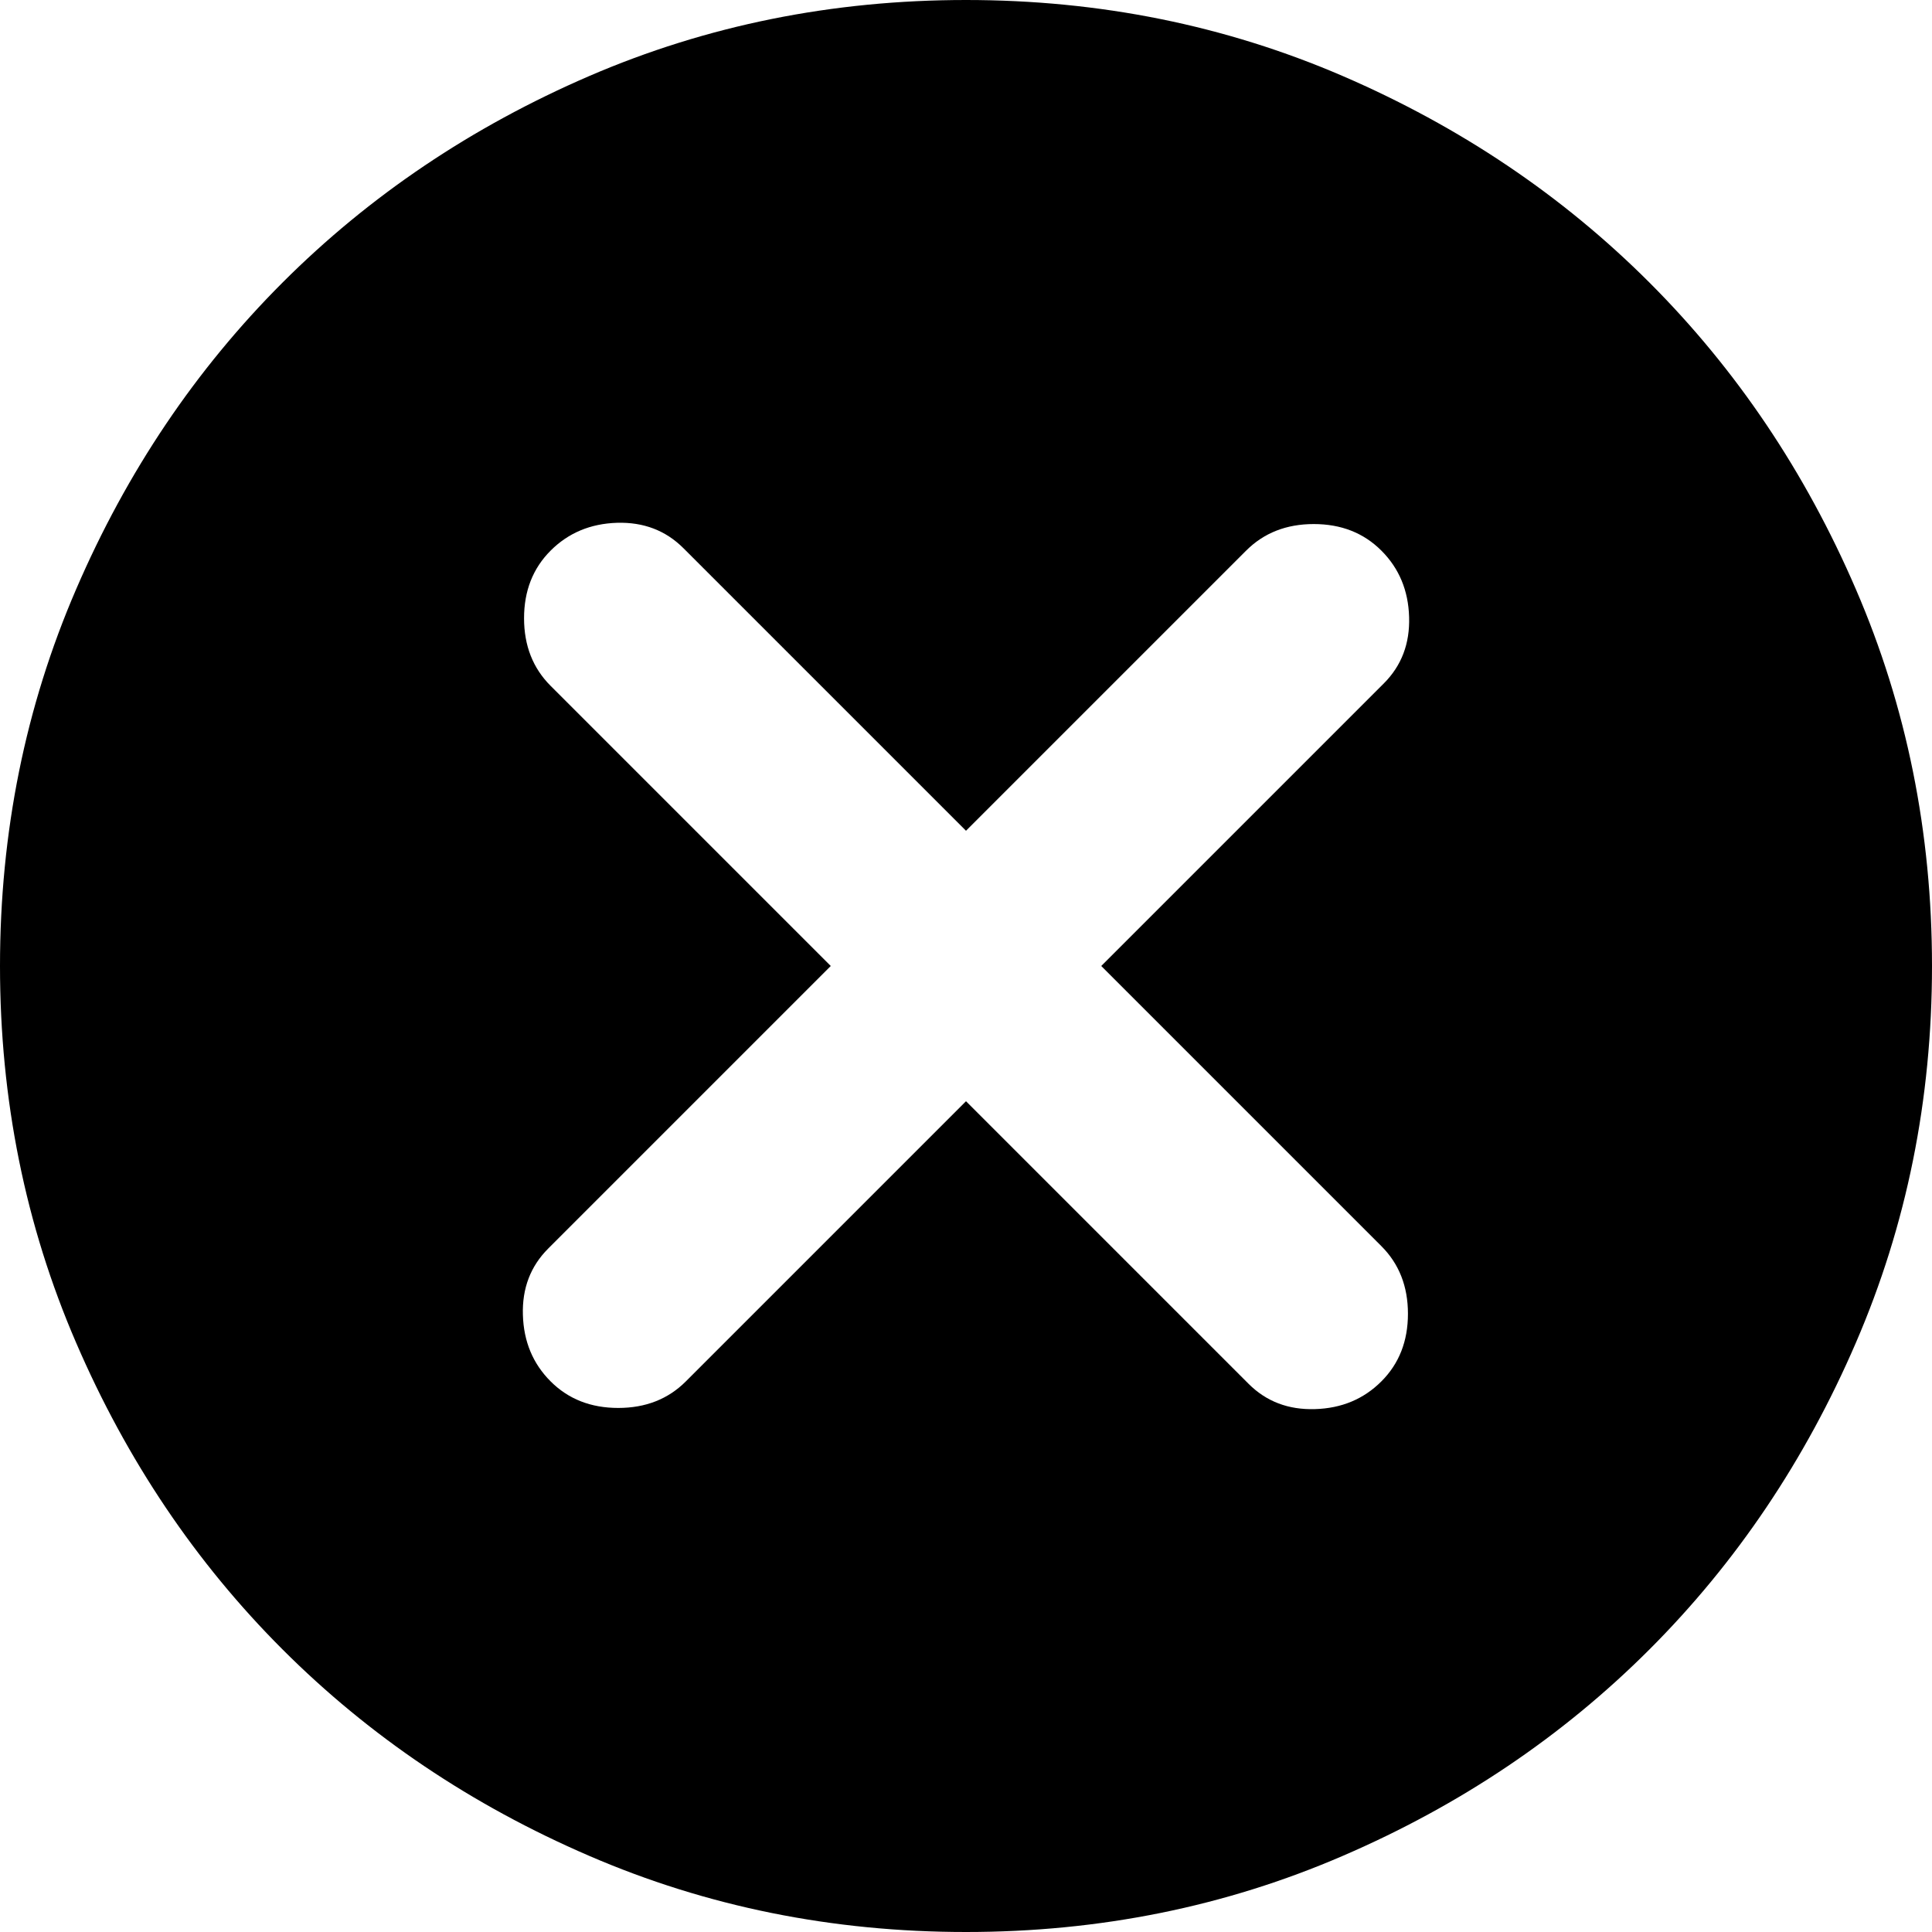 <svg width="40" height="40" viewBox="0 0 40 40" fill="none" xmlns="http://www.w3.org/2000/svg">
<path d="M11.4 28.6C11.767 28.967 12.233 29.15 12.8 29.15C13.367 29.15 13.833 28.967 14.2 28.6L20 22.8L25.85 28.65C26.217 29.017 26.675 29.191 27.226 29.174C27.775 29.158 28.233 28.967 28.6 28.6C28.967 28.233 29.15 27.767 29.15 27.2C29.15 26.633 28.967 26.167 28.6 25.8L22.8 20L28.65 14.15C29.017 13.783 29.191 13.325 29.174 12.774C29.158 12.225 28.967 11.767 28.6 11.4C28.233 11.033 27.767 10.85 27.2 10.85C26.633 10.85 26.167 11.033 25.8 11.4L20 17.2L14.15 11.35C13.783 10.983 13.325 10.808 12.776 10.824C12.225 10.841 11.767 11.033 11.4 11.4C11.033 11.767 10.85 12.233 10.85 12.8C10.85 13.367 11.033 13.833 11.4 14.2L17.2 20L11.35 25.85C10.983 26.217 10.809 26.675 10.826 27.224C10.842 27.775 11.033 28.233 11.4 28.6ZM20 40C17.233 40 14.633 39.475 12.2 38.424C9.767 37.375 7.65 35.95 5.85 34.15C4.05 32.35 2.625 30.233 1.576 27.8C0.525 25.367 0 22.767 0 20C0 17.233 0.525 14.633 1.576 12.2C2.625 9.767 4.05 7.65 5.85 5.85C7.65 4.05 9.767 2.625 12.2 1.574C14.633 0.525 17.233 0 20 0C22.767 0 25.367 0.525 27.8 1.574C30.233 2.625 32.35 4.05 34.15 5.85C35.95 7.65 37.375 9.767 38.424 12.2C39.475 14.633 40 17.233 40 20C40 22.767 39.475 25.367 38.424 27.8C37.375 30.233 35.95 32.35 34.15 34.15C32.35 35.95 30.233 37.375 27.8 38.424C25.367 39.475 22.767 40 20 40Z" fill="black"/>
</svg>
